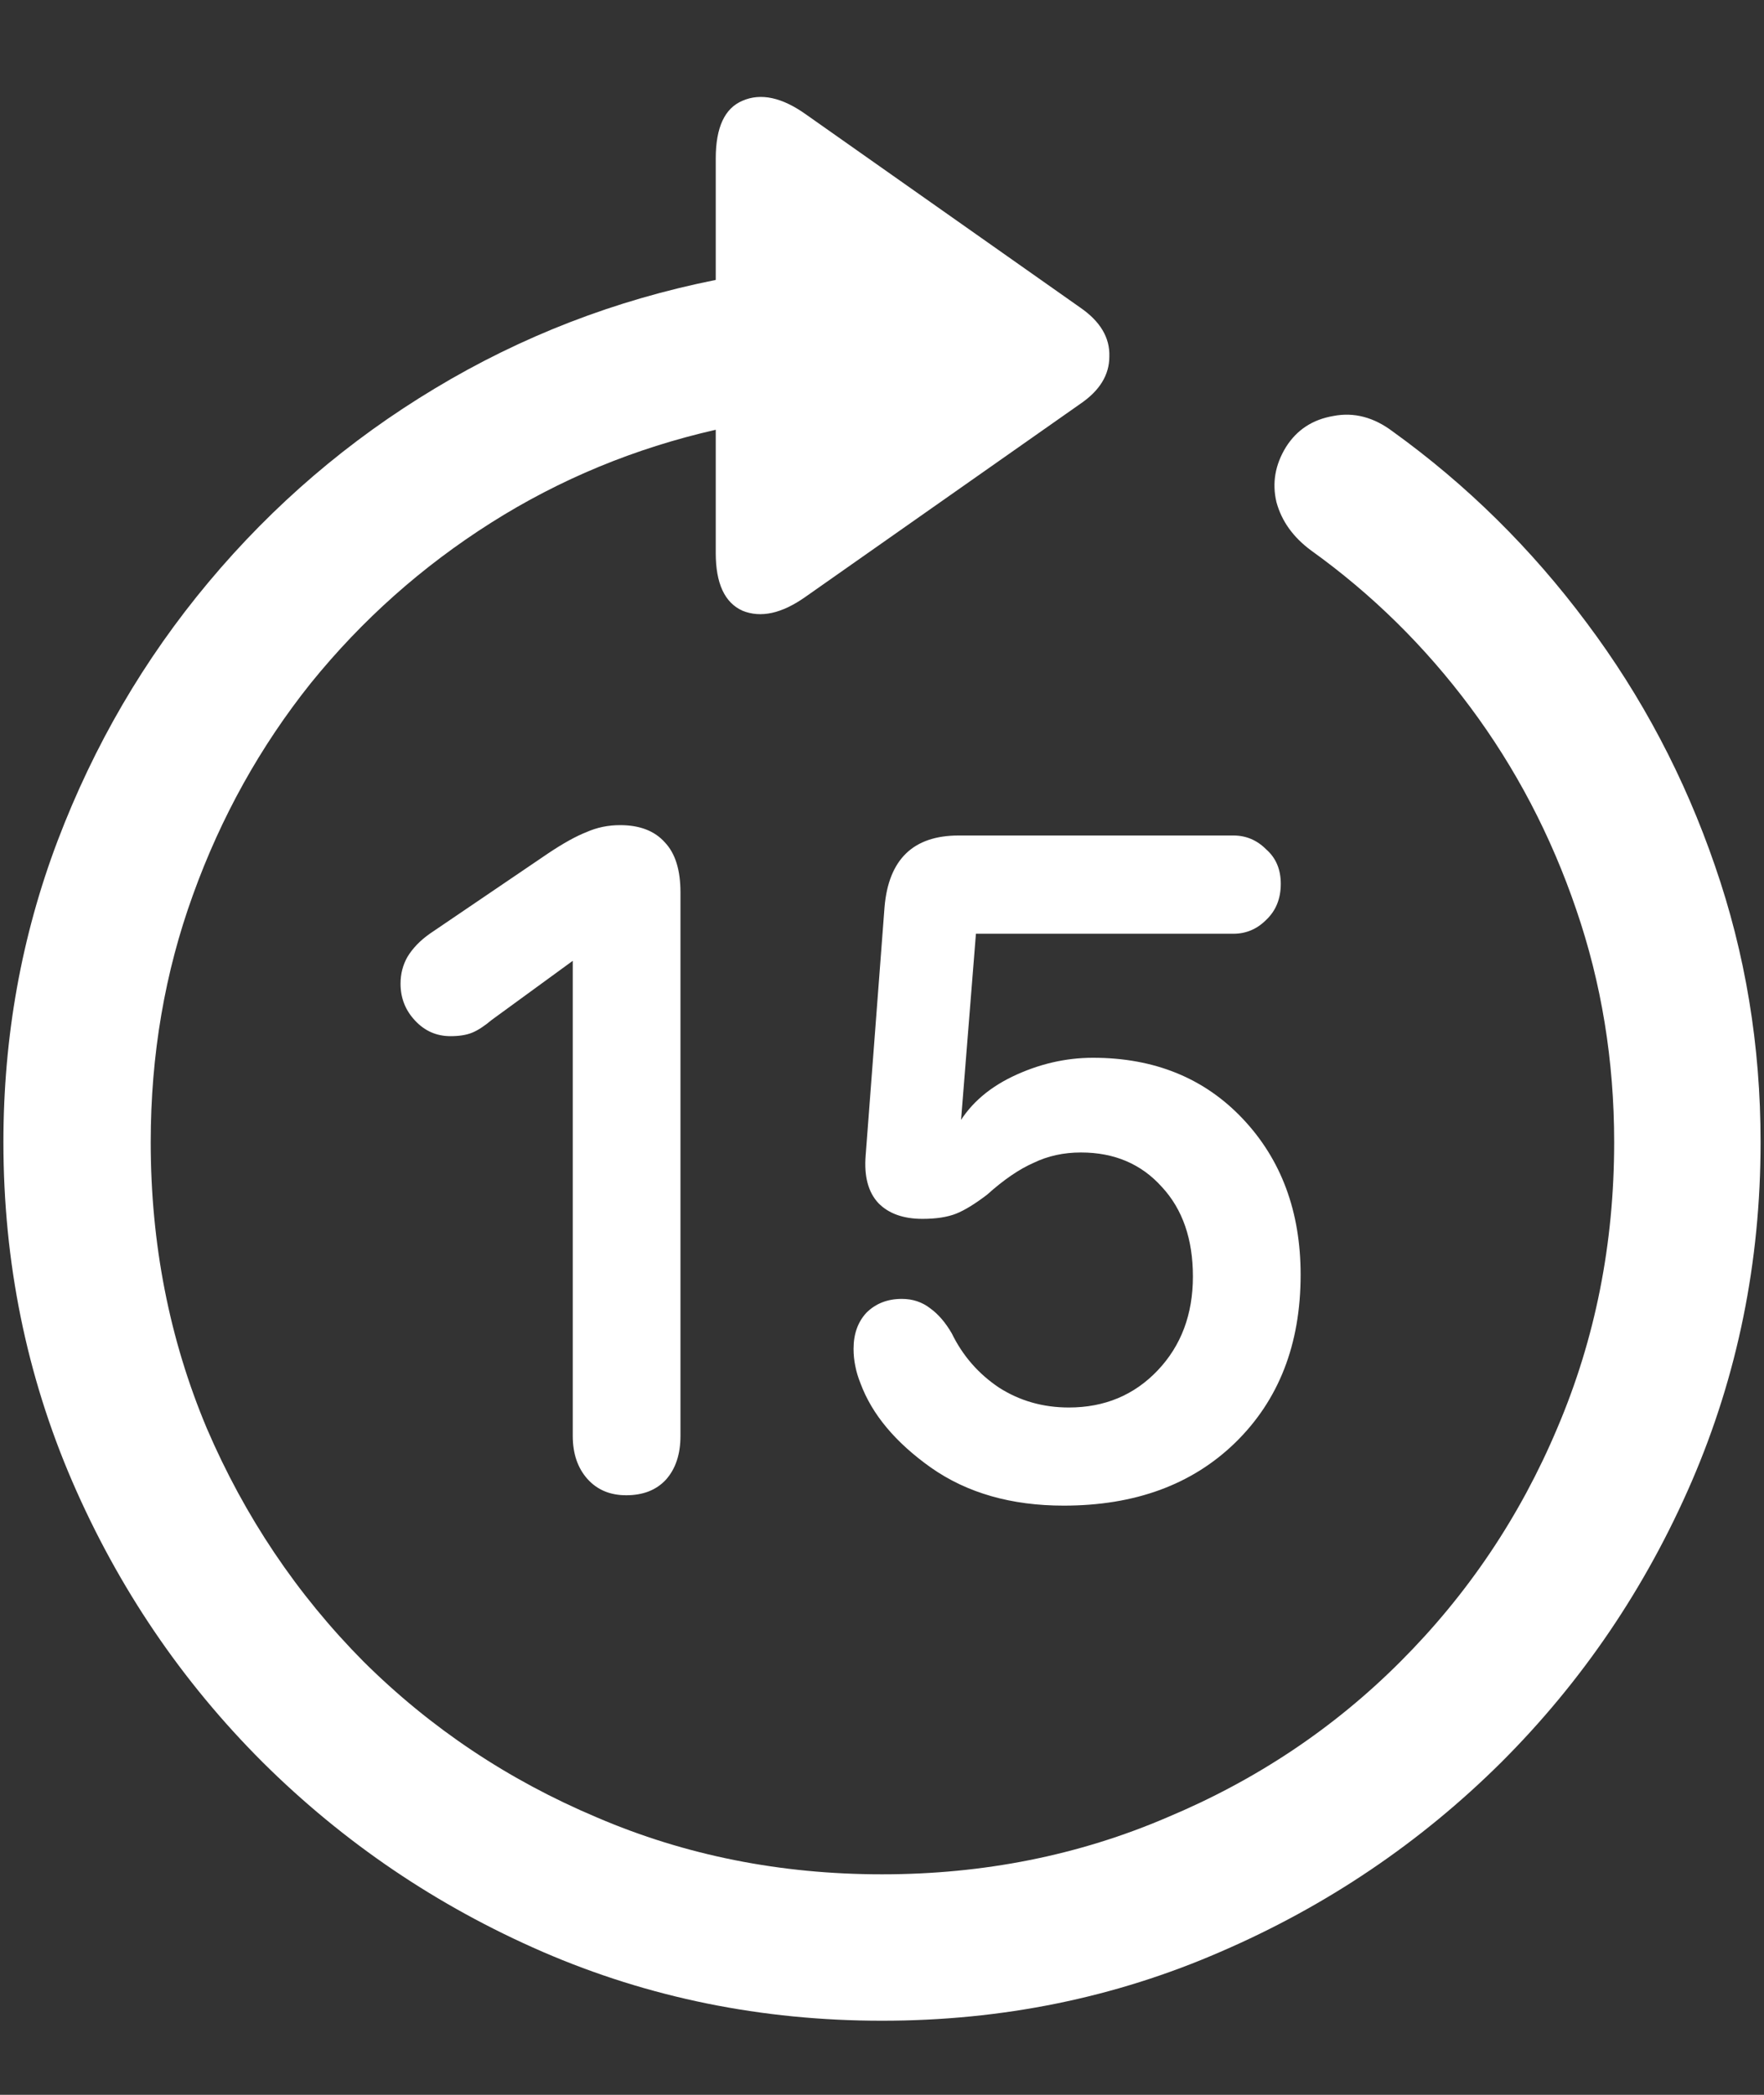 <svg width="16" height="19" viewBox="0 0 16 19" fill="none" xmlns="http://www.w3.org/2000/svg">
<rect x="0" y="0" width="16" height="19" fill="#333333" stroke="none"/>
<path d="M0.031 10.359C0.031 11.448 0.24 12.474 0.656 13.438C1.073 14.401 1.648 15.25 2.383 15.984C3.117 16.713 3.964 17.287 4.922 17.703C5.885 18.12 6.911 18.328 8 18.328C9.089 18.328 10.112 18.12 11.07 17.703C12.034 17.287 12.883 16.713 13.617 15.984C14.352 15.25 14.927 14.401 15.344 13.438C15.76 12.474 15.969 11.448 15.969 10.359C15.969 9.484 15.831 8.648 15.555 7.852C15.279 7.049 14.891 6.315 14.391 5.648C13.891 4.977 13.305 4.398 12.633 3.914C12.461 3.784 12.281 3.737 12.094 3.773C11.906 3.805 11.763 3.898 11.664 4.055C11.565 4.216 11.537 4.383 11.578 4.555C11.625 4.727 11.729 4.872 11.891 4.992C12.443 5.388 12.925 5.862 13.336 6.414C13.747 6.966 14.068 7.578 14.297 8.25C14.526 8.917 14.641 9.62 14.641 10.359C14.641 11.281 14.469 12.146 14.125 12.953C13.787 13.755 13.312 14.461 12.703 15.07C12.099 15.675 11.393 16.146 10.586 16.484C9.784 16.828 8.922 17 8 17C7.078 17 6.216 16.828 5.414 16.484C4.612 16.146 3.906 15.675 3.297 15.07C2.693 14.461 2.219 13.755 1.875 12.953C1.536 12.146 1.367 11.281 1.367 10.359C1.367 9.568 1.495 8.82 1.75 8.117C2.005 7.409 2.362 6.768 2.82 6.195C3.284 5.622 3.828 5.138 4.453 4.742C5.078 4.346 5.758 4.065 6.492 3.898V5.016C6.492 5.292 6.573 5.466 6.734 5.539C6.901 5.607 7.091 5.565 7.305 5.414L9.797 3.664C9.974 3.544 10.062 3.401 10.062 3.234C10.068 3.062 9.979 2.914 9.797 2.789L7.312 1.039C7.094 0.883 6.901 0.841 6.734 0.914C6.573 0.982 6.492 1.156 6.492 1.438V2.539C5.581 2.721 4.732 3.049 3.945 3.523C3.164 3.992 2.479 4.578 1.891 5.281C1.307 5.979 0.852 6.76 0.523 7.625C0.195 8.49 0.031 9.401 0.031 10.359ZM5.68 13.562C5.831 13.562 5.951 13.516 6.039 13.422C6.128 13.323 6.172 13.19 6.172 13.023V8.094C6.172 7.891 6.125 7.74 6.031 7.641C5.938 7.536 5.802 7.484 5.625 7.484C5.516 7.484 5.414 7.505 5.32 7.547C5.227 7.583 5.109 7.648 4.969 7.742L3.898 8.469C3.81 8.531 3.742 8.602 3.695 8.68C3.654 8.753 3.633 8.833 3.633 8.922C3.633 9.052 3.677 9.164 3.766 9.258C3.854 9.352 3.961 9.398 4.086 9.398C4.164 9.398 4.229 9.388 4.281 9.367C4.333 9.346 4.393 9.307 4.461 9.25L5.211 8.703H5.195V13.023C5.195 13.185 5.24 13.315 5.328 13.414C5.417 13.513 5.534 13.562 5.68 13.562ZM9.648 13.656C10.294 13.656 10.812 13.466 11.203 13.086C11.599 12.7 11.797 12.193 11.797 11.562C11.797 10.99 11.622 10.518 11.273 10.148C10.925 9.779 10.471 9.594 9.914 9.594C9.664 9.594 9.419 9.651 9.18 9.766C8.945 9.88 8.776 10.037 8.672 10.234H8.711L8.852 8.469H11.188C11.302 8.469 11.401 8.427 11.484 8.344C11.573 8.26 11.617 8.151 11.617 8.016C11.617 7.885 11.573 7.781 11.484 7.703C11.401 7.62 11.302 7.578 11.188 7.578H8.695C8.284 7.578 8.06 7.794 8.023 8.227L7.852 10.477C7.836 10.669 7.875 10.815 7.969 10.914C8.062 11.008 8.195 11.055 8.367 11.055C8.492 11.055 8.594 11.039 8.672 11.008C8.75 10.977 8.844 10.919 8.953 10.836C9.104 10.7 9.245 10.604 9.375 10.547C9.505 10.484 9.648 10.453 9.805 10.453C10.107 10.453 10.352 10.557 10.539 10.766C10.727 10.969 10.82 11.24 10.82 11.578C10.82 11.922 10.713 12.206 10.5 12.43C10.287 12.654 10.018 12.766 9.695 12.766C9.461 12.766 9.25 12.706 9.062 12.586C8.875 12.461 8.732 12.297 8.633 12.094C8.576 11.995 8.51 11.919 8.438 11.867C8.365 11.81 8.279 11.781 8.18 11.781C8.049 11.781 7.943 11.823 7.859 11.906C7.781 11.99 7.742 12.099 7.742 12.234C7.742 12.287 7.747 12.338 7.758 12.391C7.768 12.443 7.784 12.495 7.805 12.547C7.909 12.828 8.122 13.083 8.445 13.312C8.773 13.542 9.174 13.656 9.648 13.656Z" fill="white"/>
</svg>
